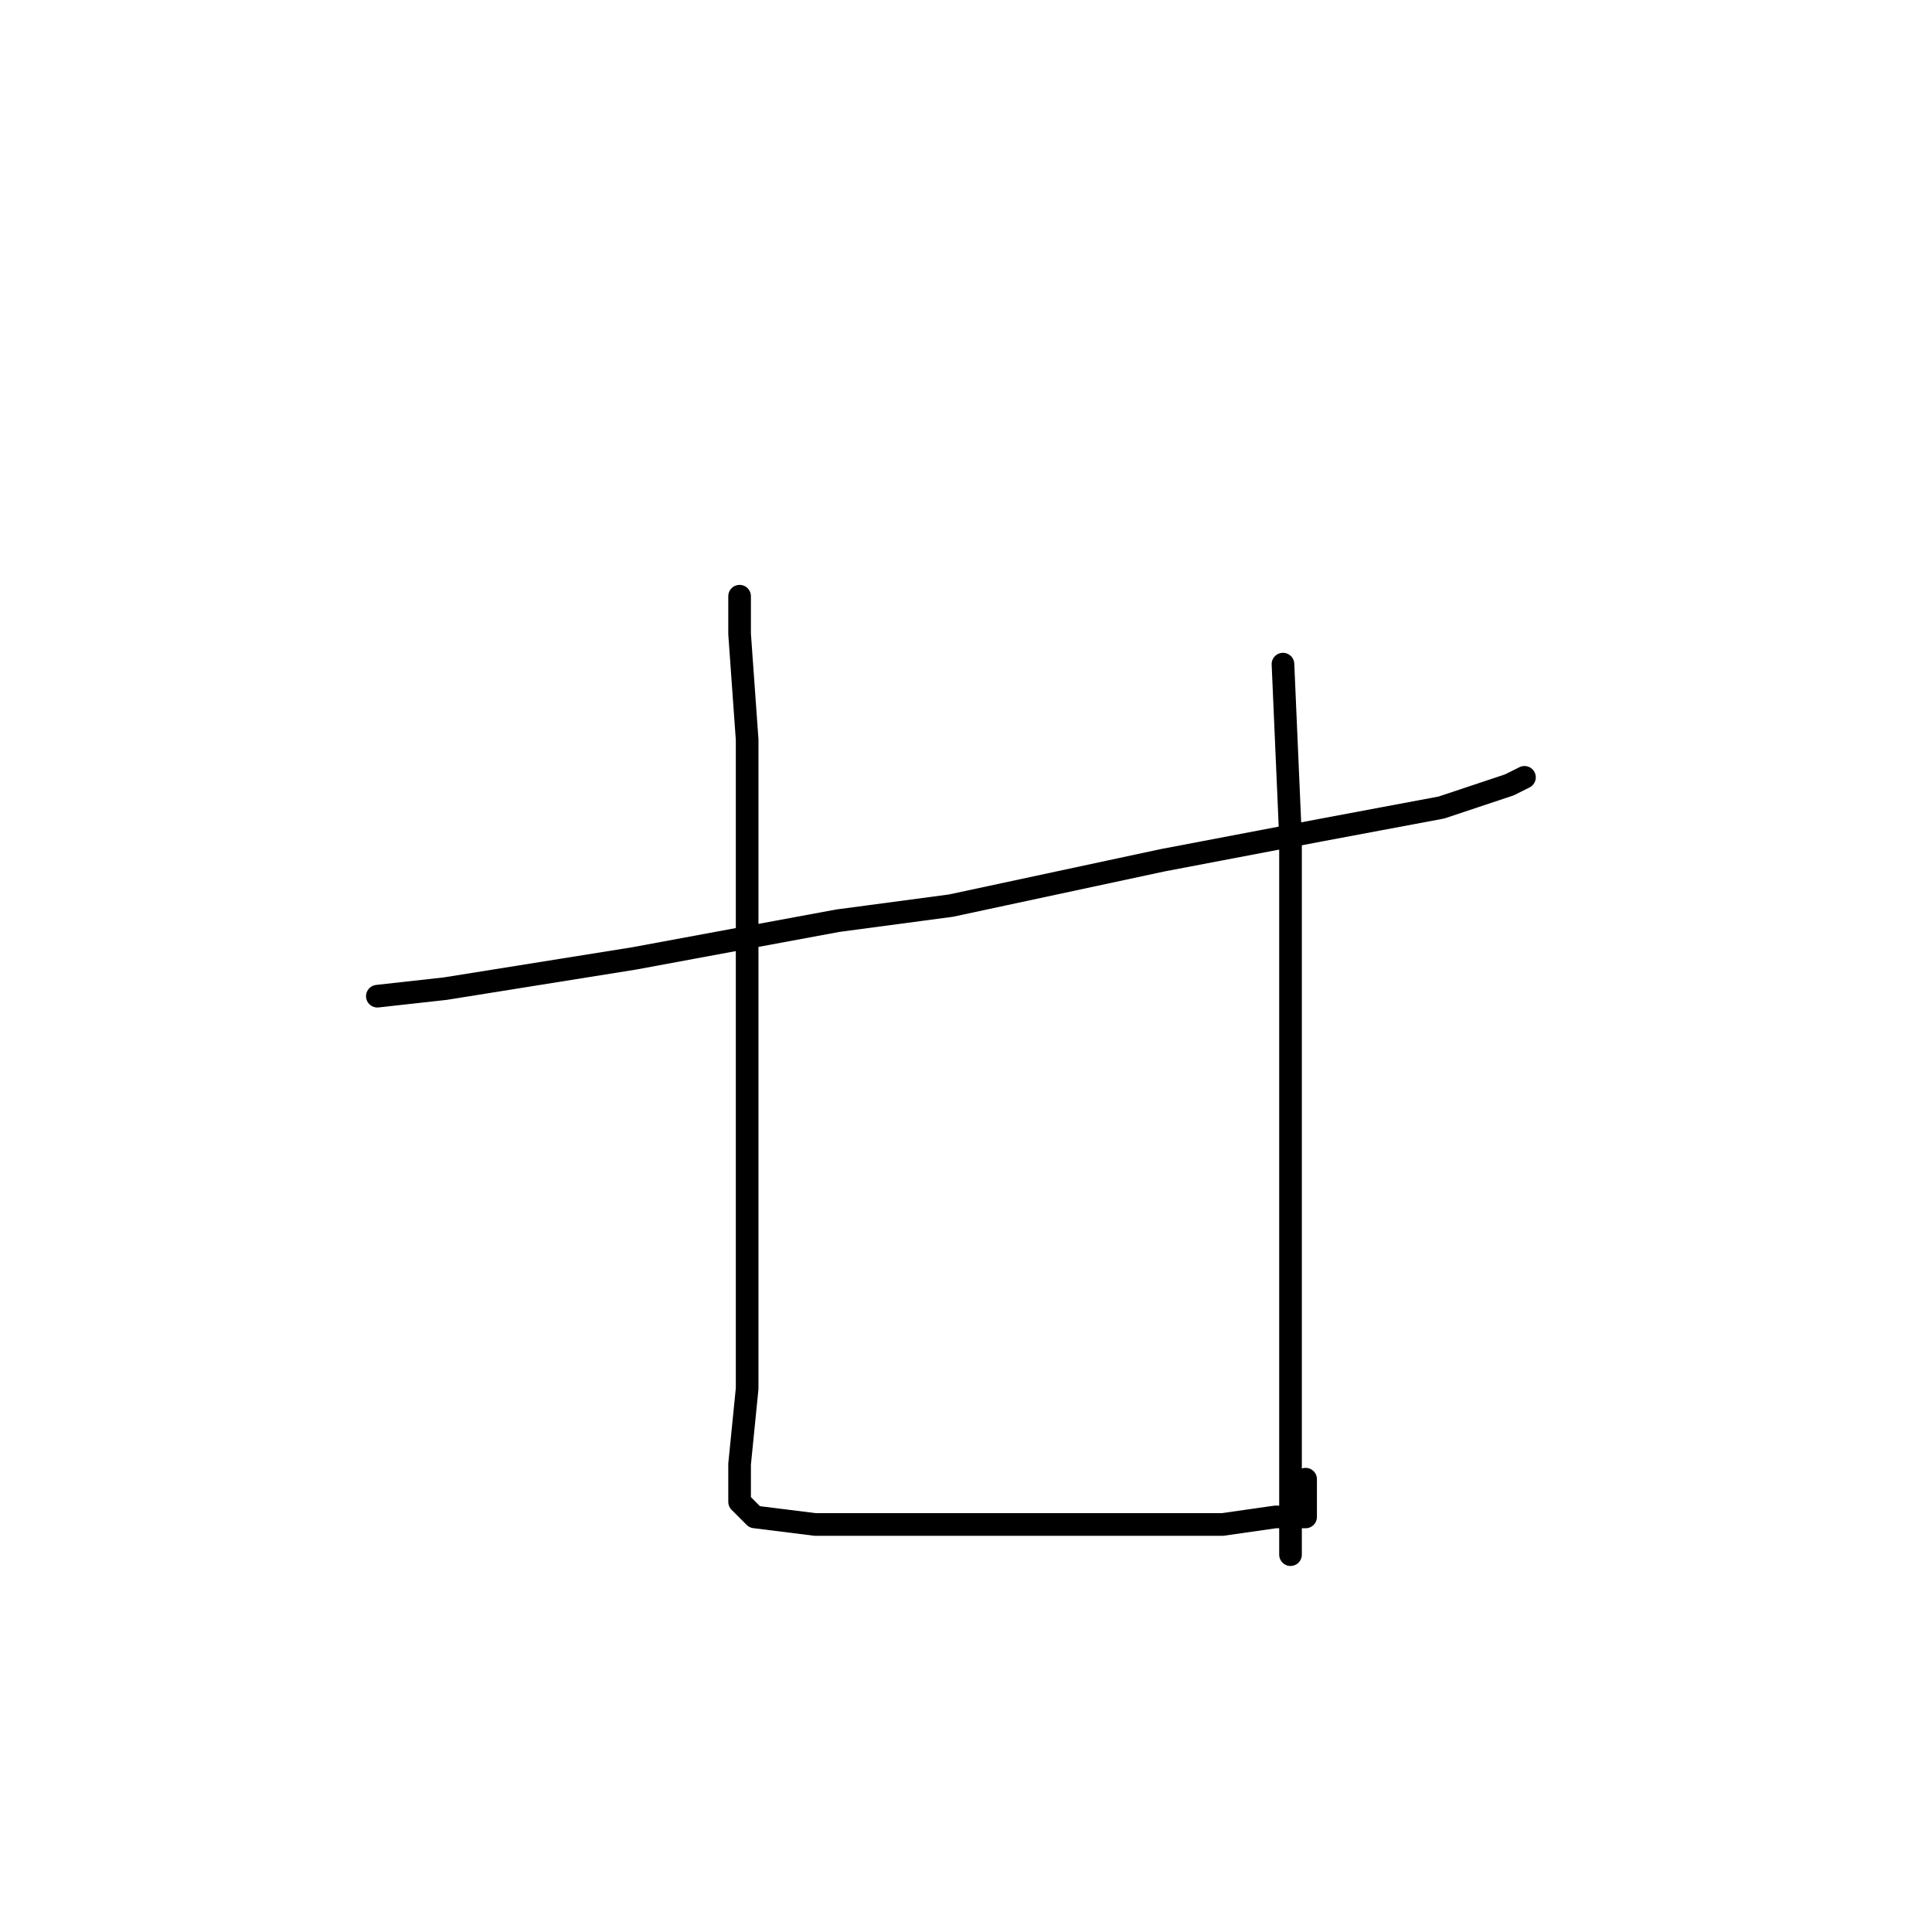 <?xml version="1.0" standalone="no"?>
    <svg width="256" height="256" xmlns="http://www.w3.org/2000/svg" version="1.1">
    <polyline stroke="black" stroke-width="3" stroke-linecap="round" fill="transparent" stroke-linejoin="round" points="50 132 59 131 84 127 111 122 126 120 154 114 175 110 191 107 200 104 202 103 202 103 " />
        <polyline stroke="black" stroke-width="3" stroke-linecap="round" fill="transparent" stroke-linejoin="round" points="98 79 98 84 99 98 99 121 99 134 99 169 99 184 98 194 98 199 100 201 108 202 121 202 135 202 150 202 162 202 169 201 173 201 173 200 173 196 173 196 " />
        <polyline stroke="black" stroke-width="3" stroke-linecap="round" fill="transparent" stroke-linejoin="round" points="170 88 171 111 171 138 171 166 171 176 171 192 171 202 171 205 171 206 171 206 " />
        </svg>